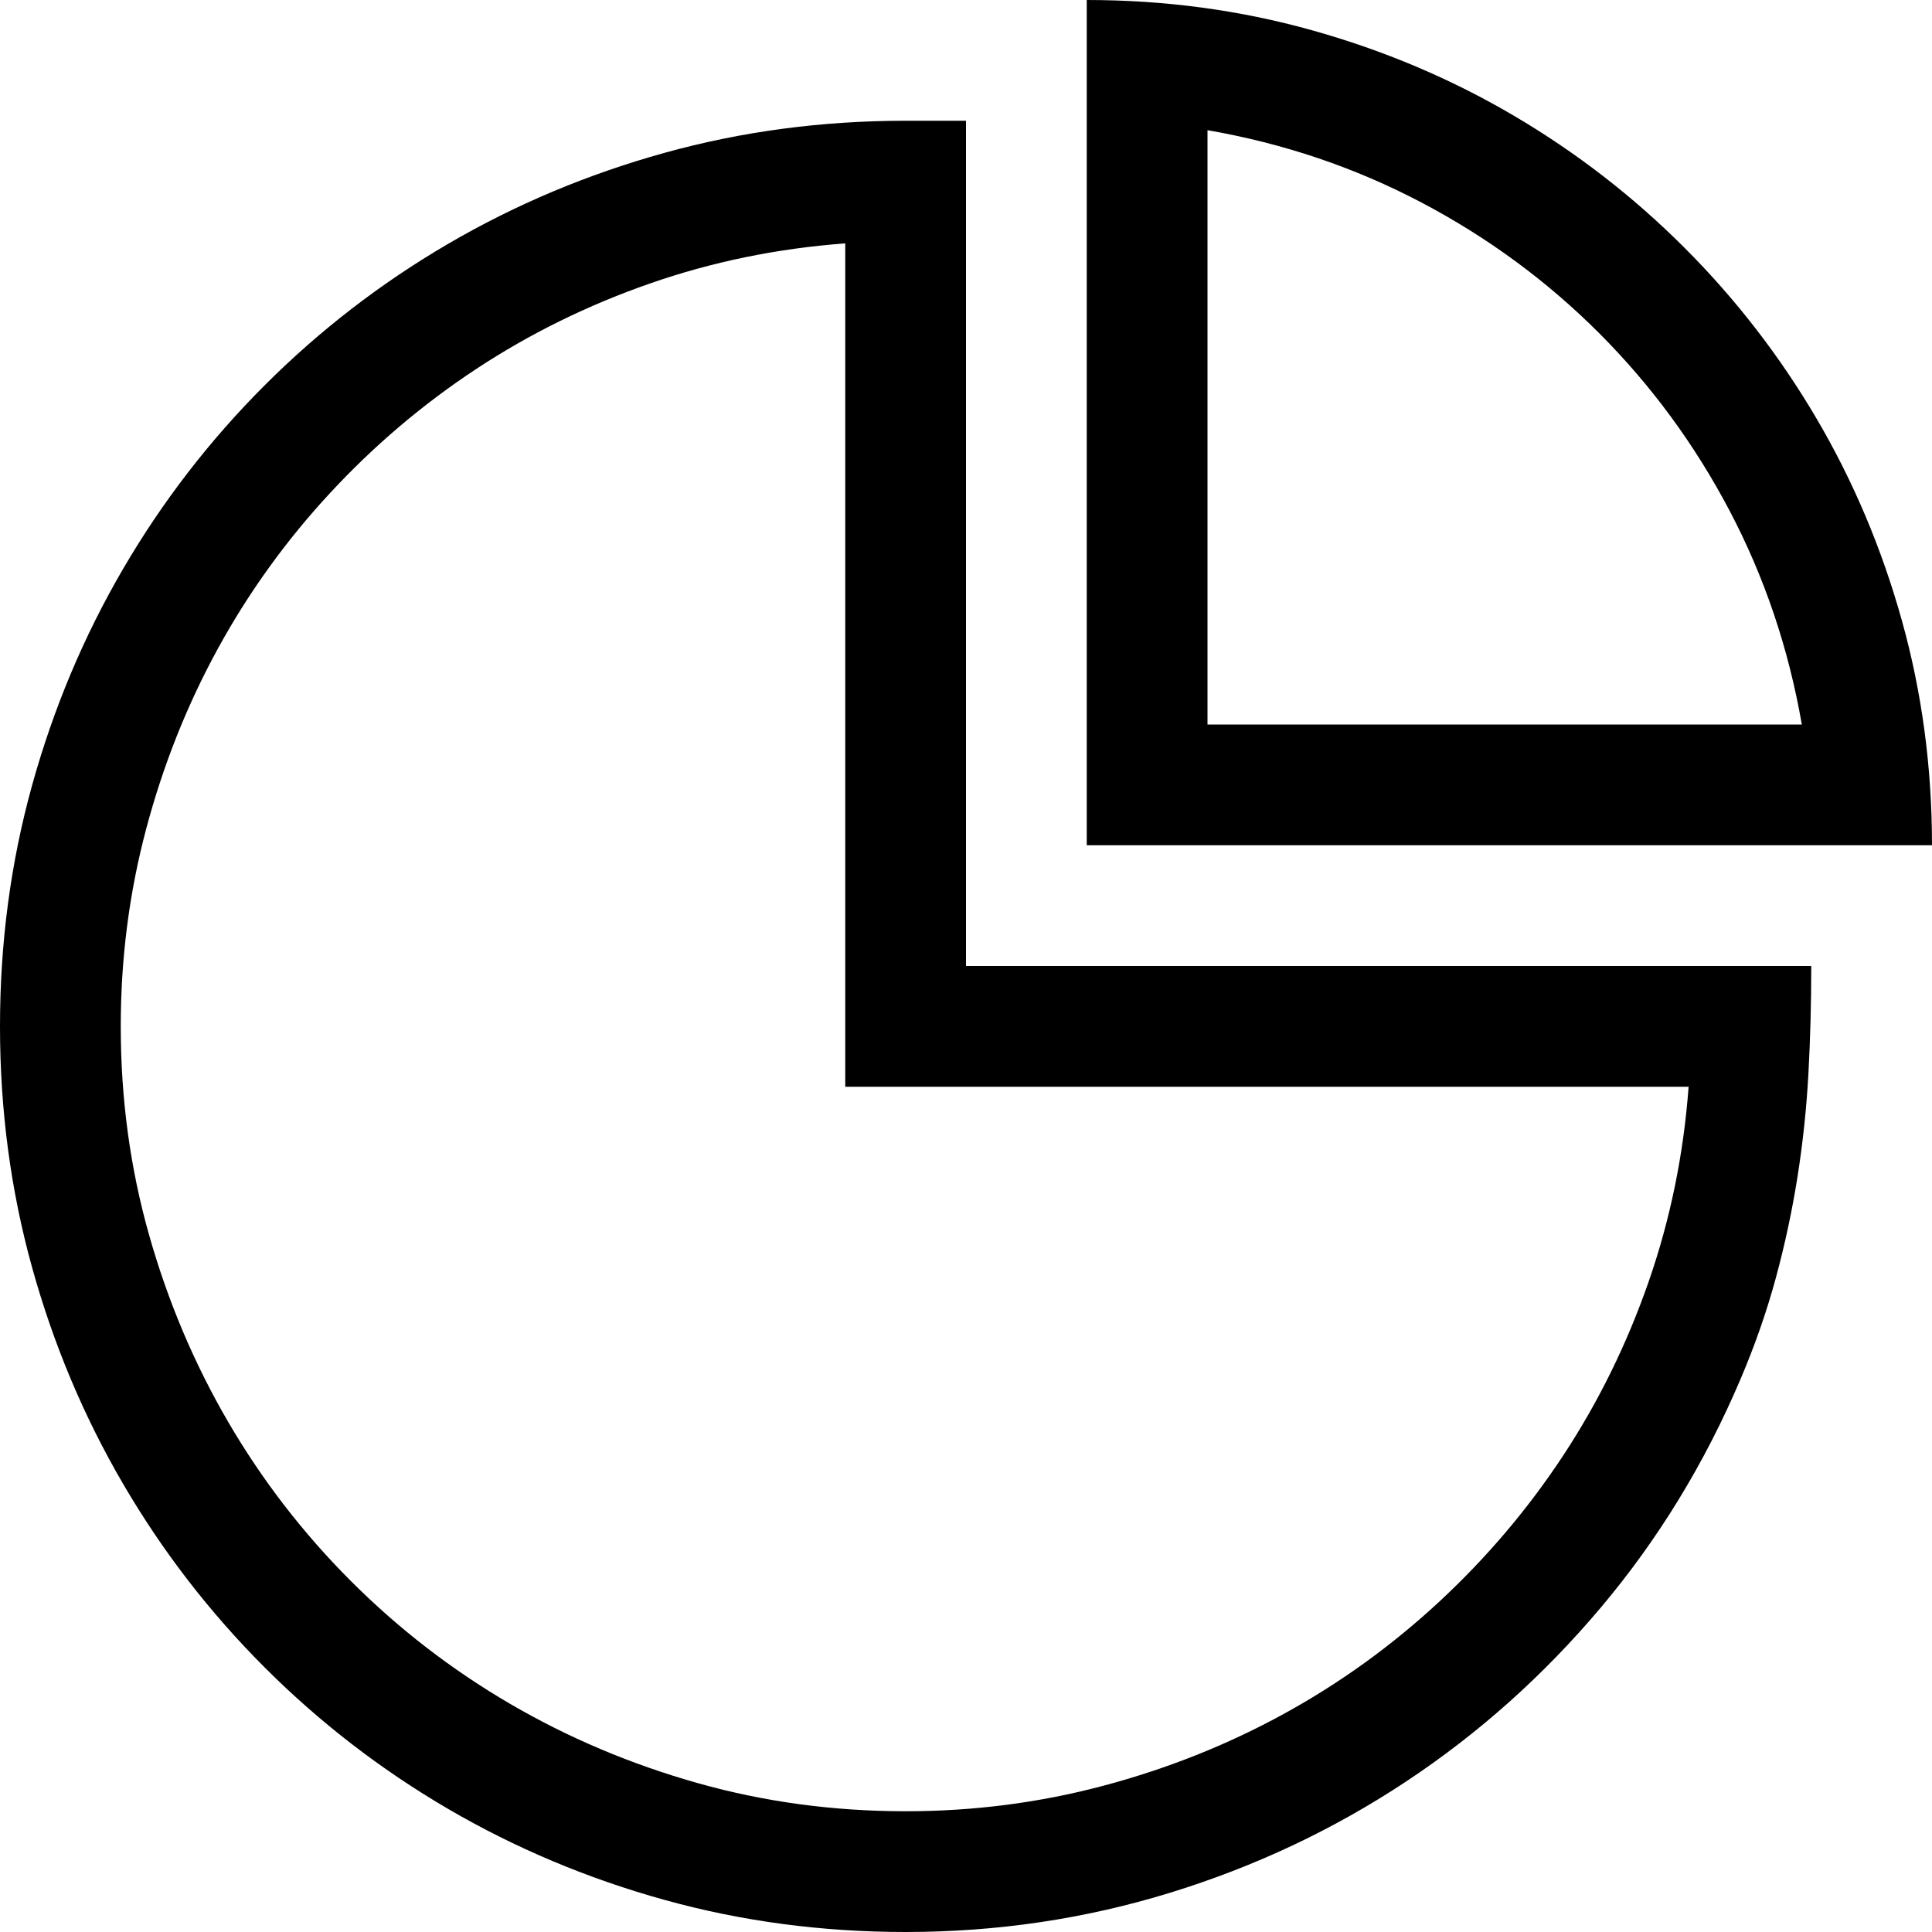 <svg xmlns="http://www.w3.org/2000/svg" viewBox="0 0 2048 2048"><path d="M1152 0q124 0 238.5 32t214 90.5 181 140 140 181 90.5 214 32 238.5h-896V0zm128 768h630q-21-121-76.5-226.5T1695 353t-188.5-138.5T1280 138v630zm-256 256h896q0 59-3 114t-11.5 109-23 107.5T1845 1462q-57 134-148 242t-206.5 184.5-250.5 118-280 41.5q-133 0-255.5-34T475 1917.5t-194.5-150-150-194.5T34 1343.5 0 1088t34-255.5T130.5 603t150-194.5 194.5-150T704.5 162 960 128h64v896zm-128 128V258q-108 8-207 42.5T505 391 350 522.5t-119 165-76 191-27 209.5q0 115 30 221t84 198.5T372 1676t168.5 130 198.5 84 221 30q108 0 209.5-27t191-76 165-119 131.5-155 90.5-184 42.5-207H896z"/></svg>